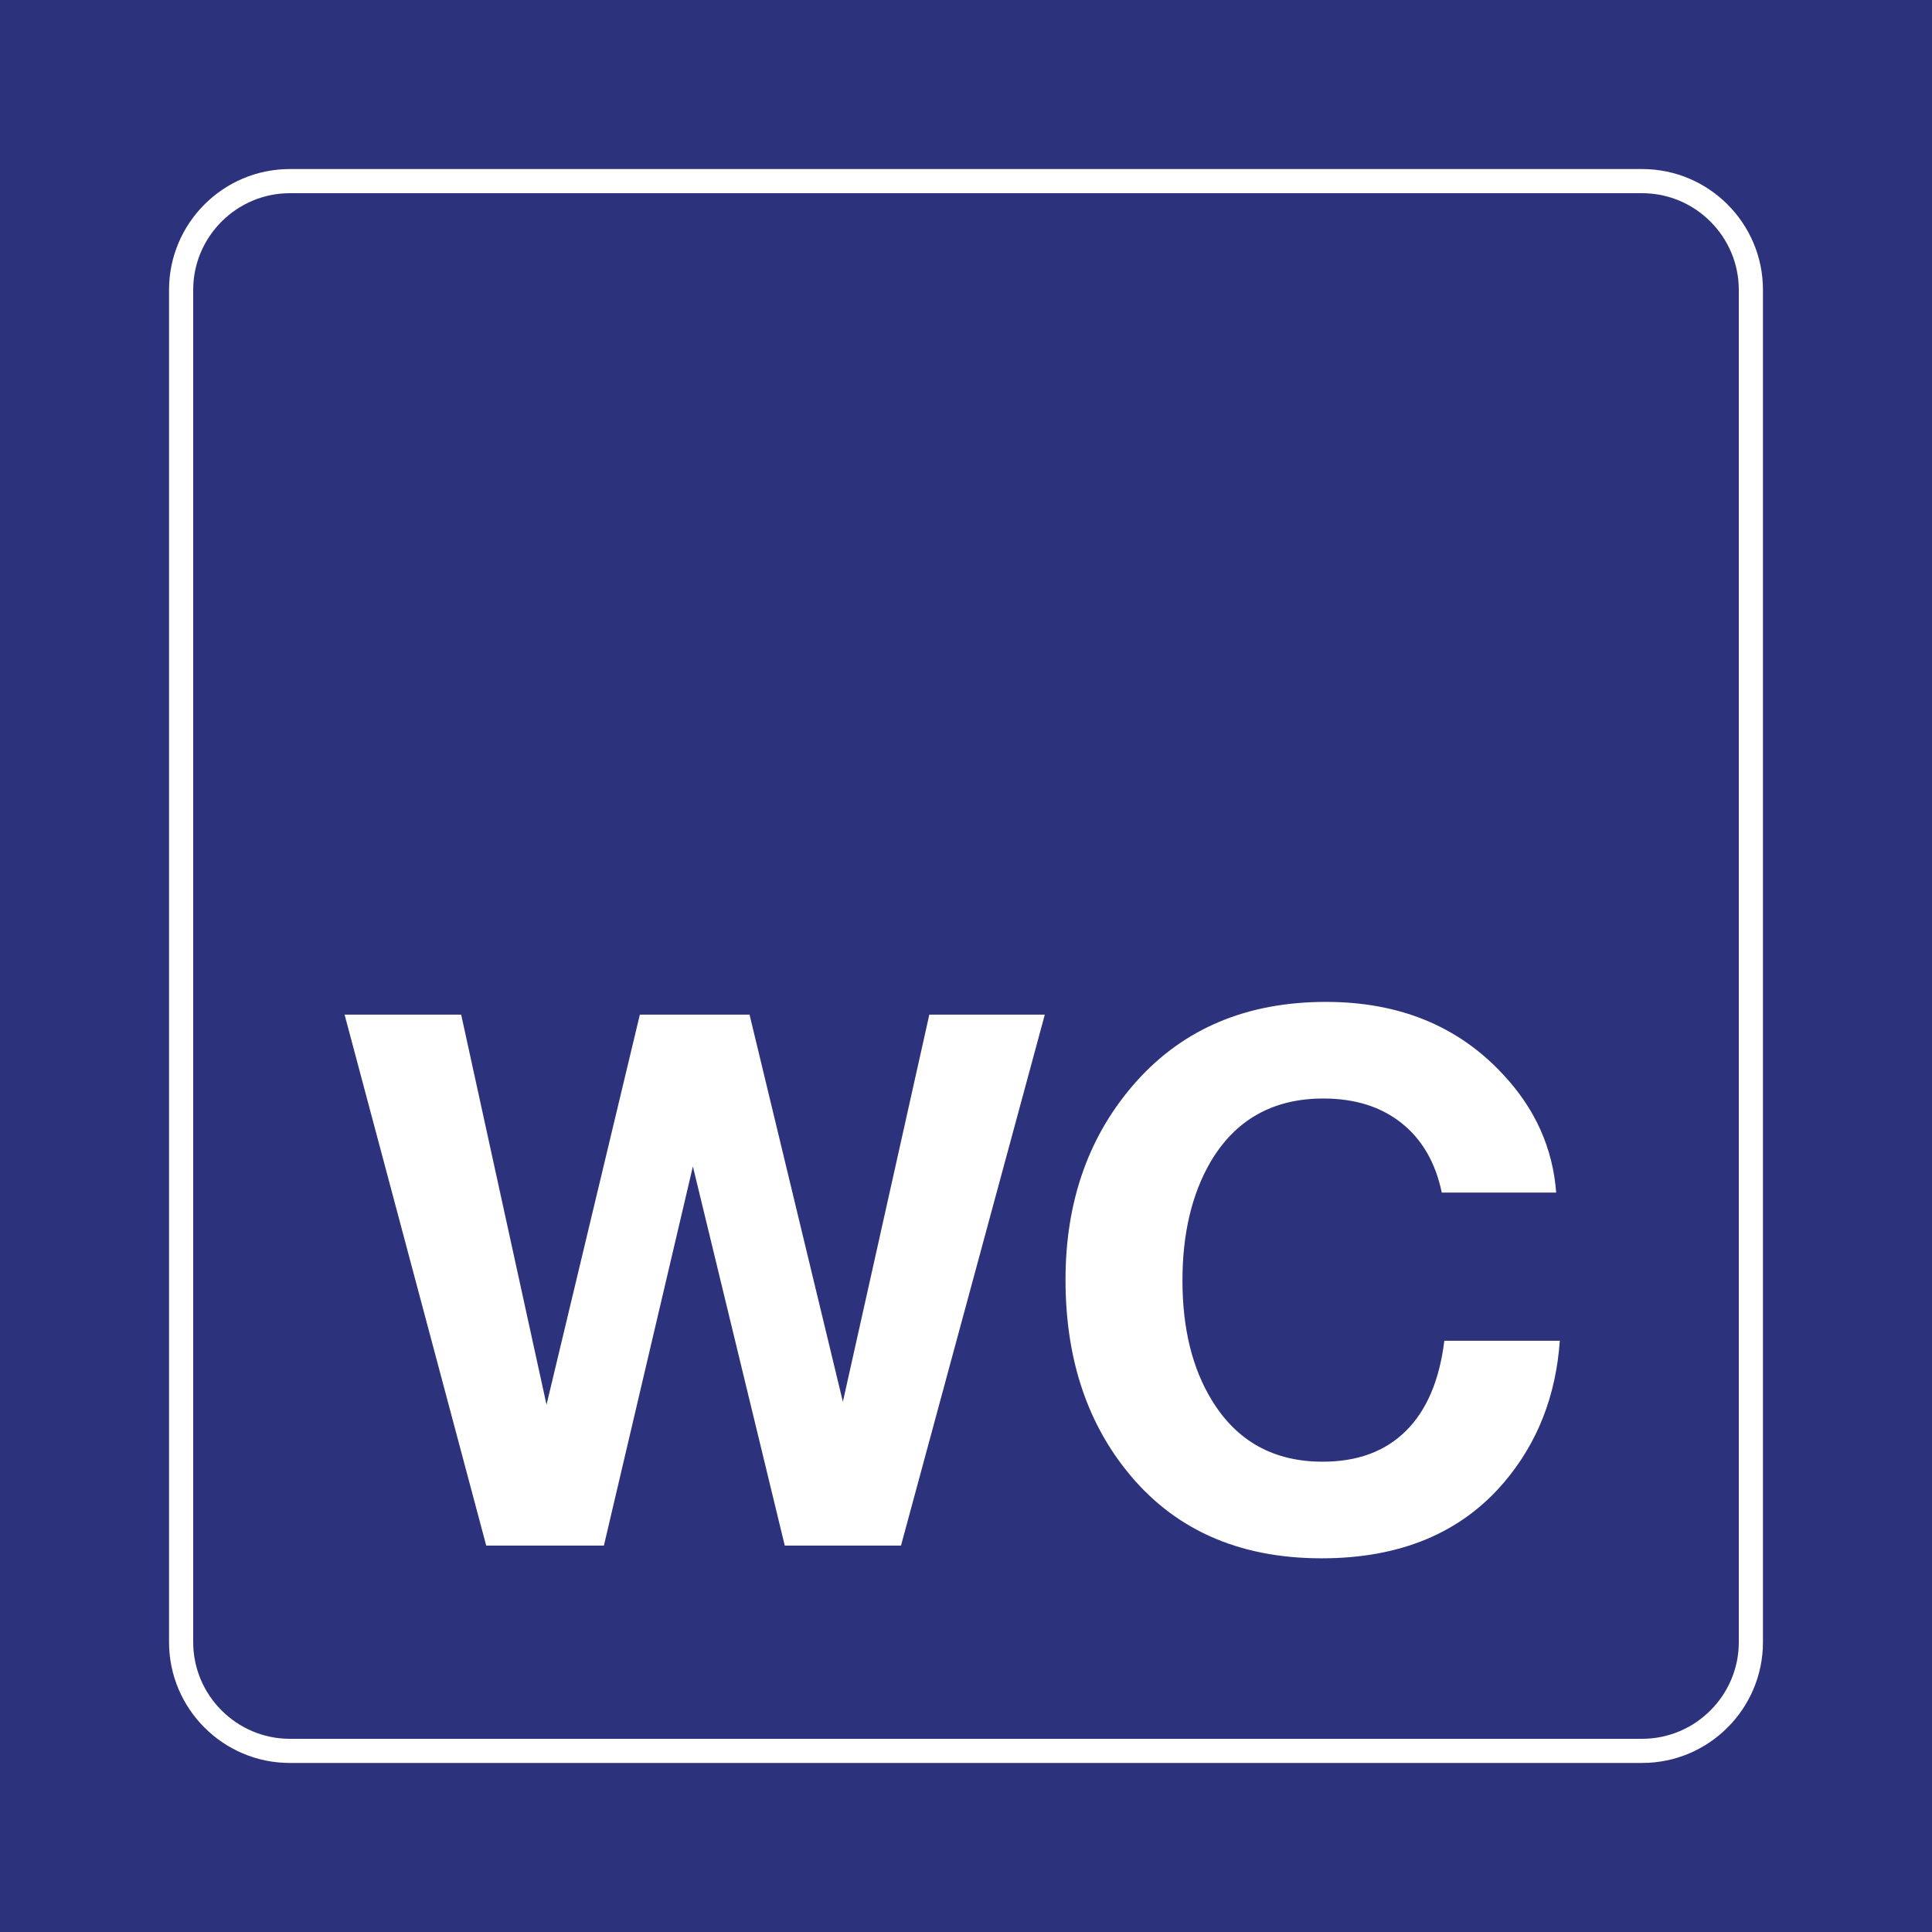<?xml version="1.0" encoding="utf-8"?>
<!-- Generator: Adobe Illustrator 24.2.0, SVG Export Plug-In . SVG Version: 6.00 Build 0)  -->
<svg version="1.0" id="Ebene_1" xmlns="http://www.w3.org/2000/svg" xmlns:xlink="http://www.w3.org/1999/xlink" x="0px" y="0px"
	 viewBox="0 0 400 400.001" enable-background="new 0 0 400 400.001" xml:space="preserve">
<rect x="0" y="0" width="400" height="400.001" fill="#808080" stroke="none"/>
<rect id="background-blue" fill="#2D327D" width="400" height="400"/>
<g id="content">
	<path id="frameWhite" fill="#FFFFFF" d="M340,40c11,0,20,9,20,20v280c0,11-9,20-20,20H60c-11,0-20-9-20-20V60c0-11,9-20,20-20H340
		 M340,35H60c-13.785,0-25,11.215-25,25v280c0,13.785,11.215,25,25,25h280c13.785,0,25-11.215,25-25V60
		C365,46.215,353.785,35,340,35L340,35z"/>
	<g>
		<path fill="#FFFFFF" d="M216.317,210.065L186.54,320h-24.062l-19.024-78.504L125.03,320h-24.363L71.341,210.065h24.138
			l17.671,80.76l19.325-80.76h22.709l19.325,80.158l17.896-80.158H216.317z"/>
		<path fill="#FFFFFF" d="M322.944,277.59c-0.803,11.38-4.612,21.105-11.43,29.176c-8.924,10.578-21.557,15.866-37.898,15.866
			c-17.396,0-30.931-6.141-40.605-18.423c-8.271-10.477-12.407-23.561-12.407-39.252c0-16.442,4.912-30.153,14.738-41.132
			c9.825-10.928,22.884-16.393,39.177-16.393c15.189,0,27.421,5.014,36.695,15.039c6.617,7.068,10.276,15.215,10.979,24.438h-23.687
			c-1.304-6.216-4.086-11.016-8.347-14.4c-4.262-3.383-9.65-5.075-16.167-5.075c-10.428,0-18.223,4.387-23.386,13.159
			c-3.86,6.668-5.79,14.839-5.79,24.514c0,9.926,2.03,18.197,6.091,24.814c5.163,8.473,12.808,12.708,22.935,12.708
			c7.219,0,12.971-2.13,17.258-6.392c4.285-4.261,6.93-10.477,7.933-18.648H322.944z"/>
	</g>
</g>
</svg>
